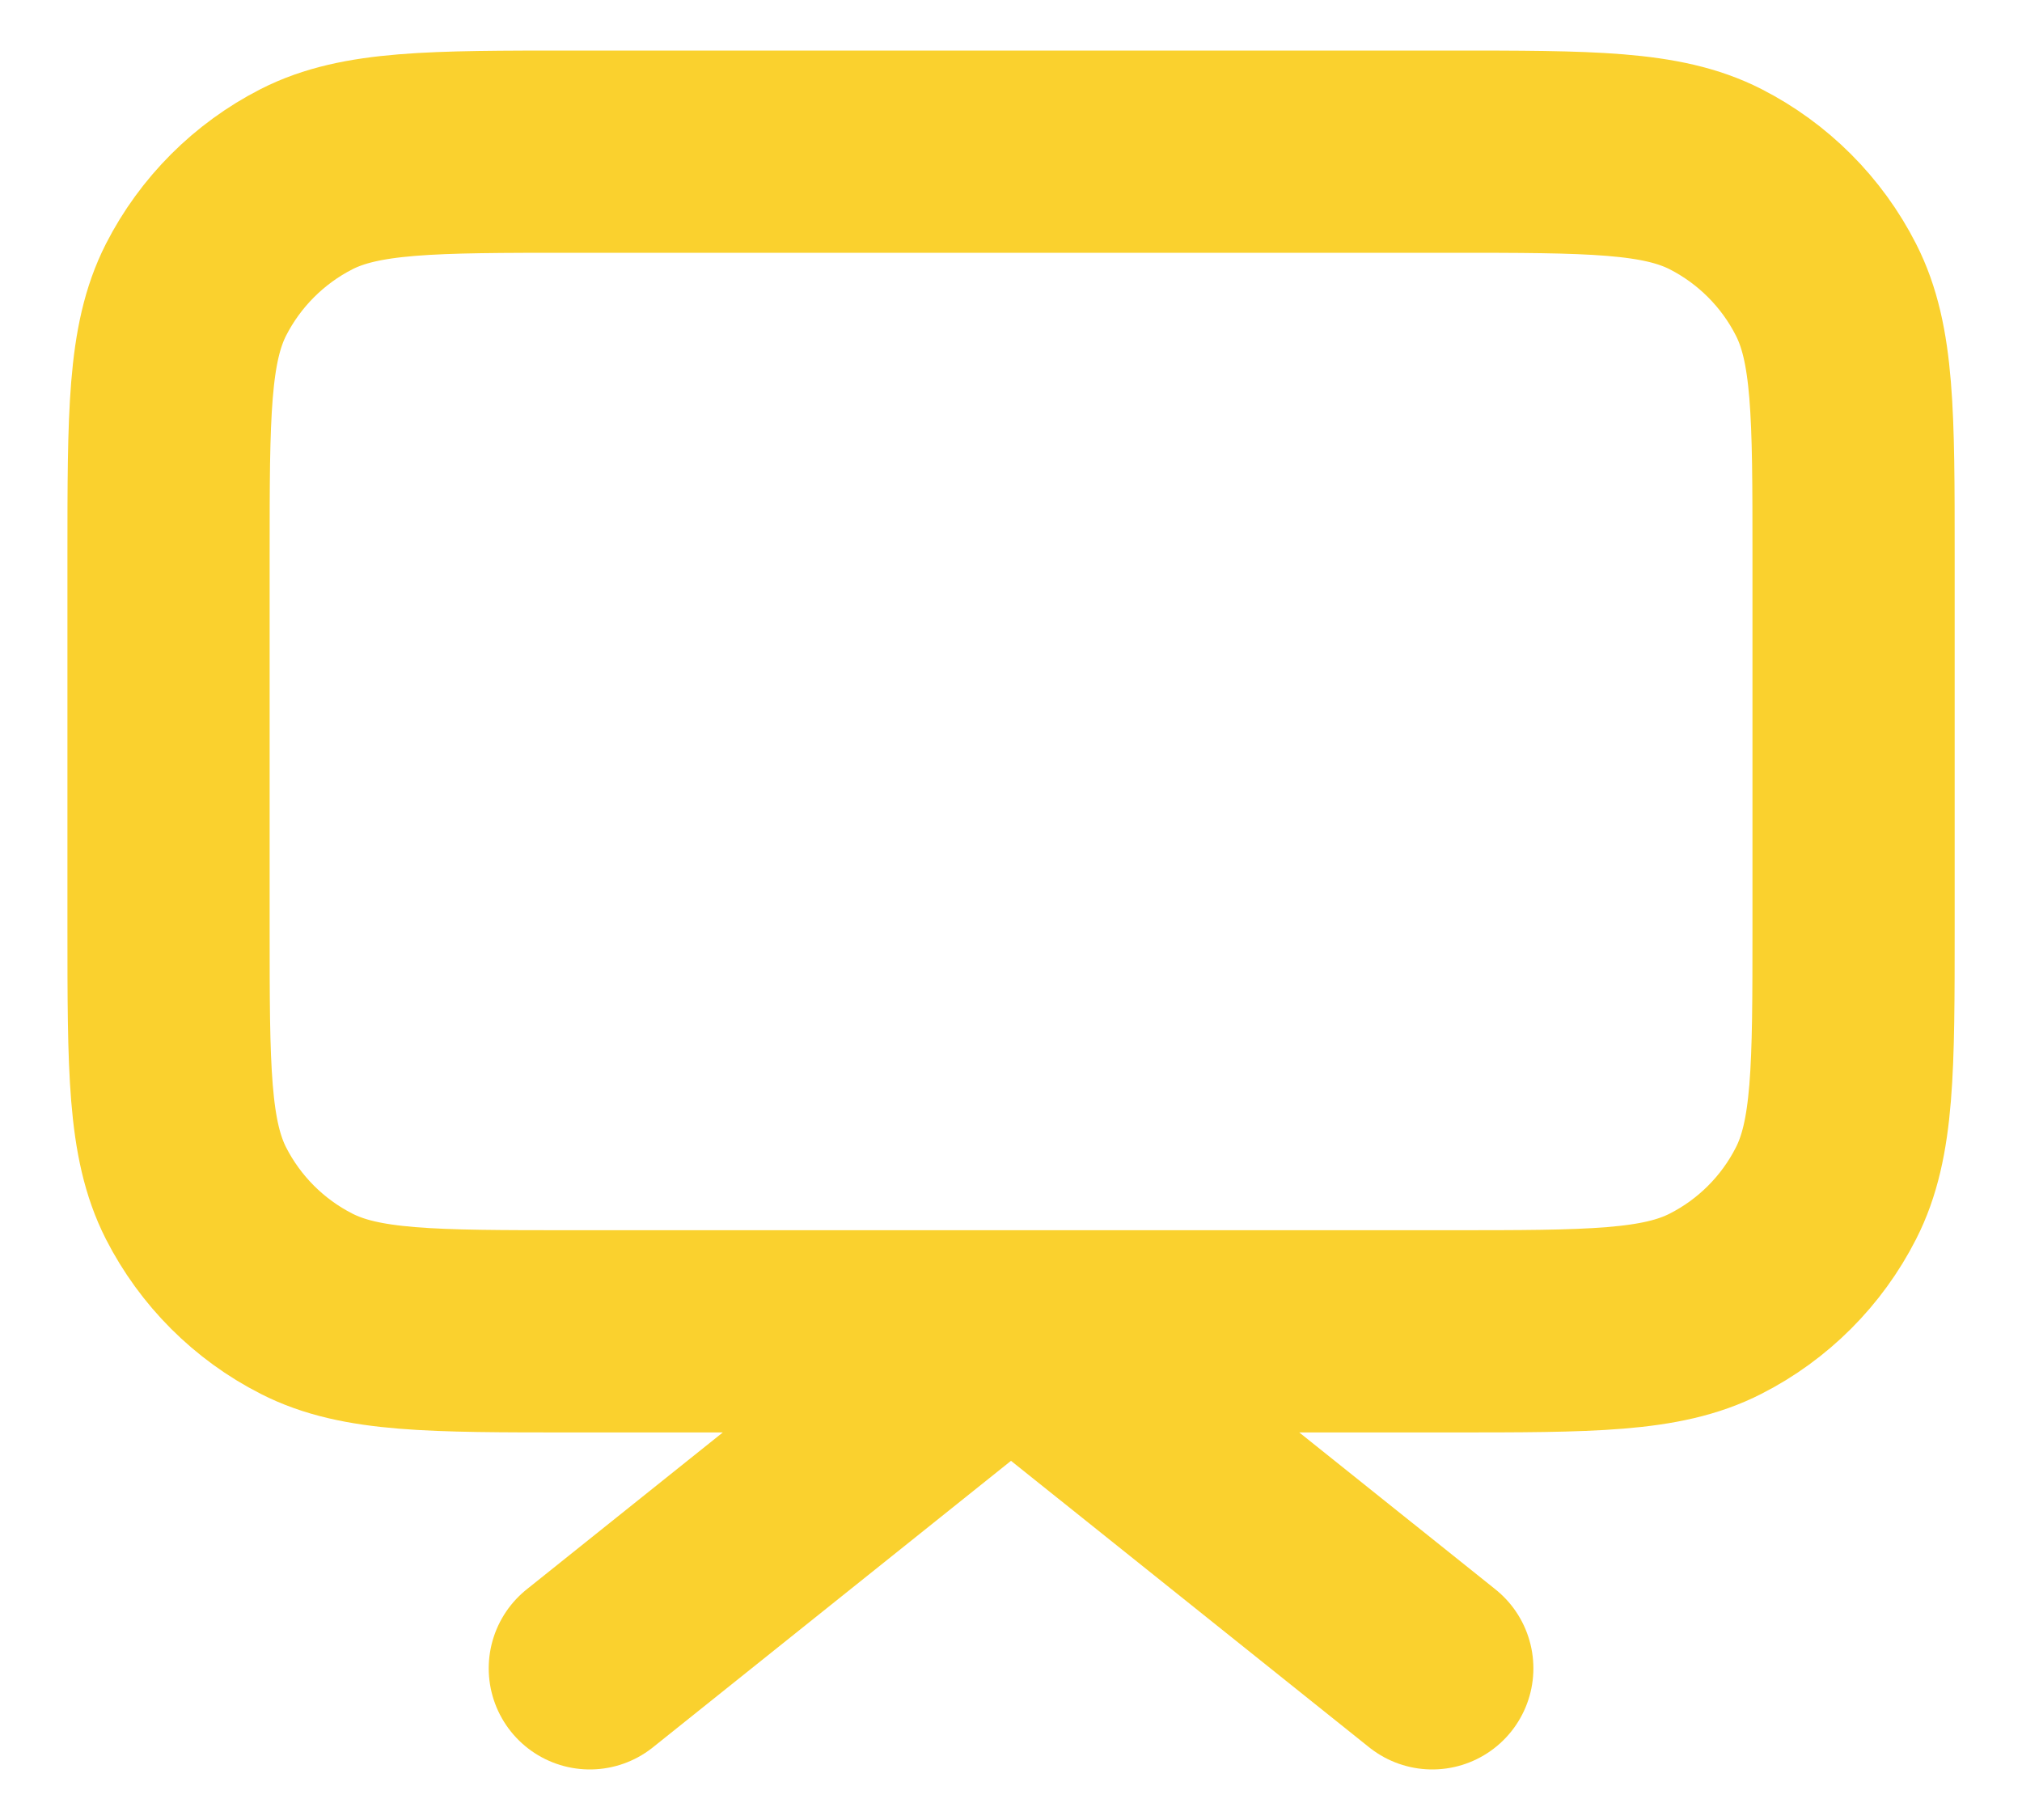 <svg width="20" height="18" viewBox="0 0 20 18" fill="none" xmlns="http://www.w3.org/2000/svg">
<path d="M14.167 16.5L10 13.167L5.834 16.5M5.667 13.167H14.334C15.734 13.167 16.434 13.167 16.969 12.894C17.439 12.655 17.822 12.272 18.061 11.802C18.334 11.267 18.334 10.567 18.334 9.167V5.5C18.334 4.1 18.334 3.4 18.061 2.865C17.822 2.395 17.439 2.012 16.969 1.772C16.434 1.5 15.734 1.5 14.334 1.5H5.667C4.267 1.5 3.567 1.5 3.032 1.772C2.562 2.012 2.179 2.395 1.939 2.865C1.667 3.4 1.667 4.1 1.667 5.5V9.167C1.667 10.567 1.667 11.267 1.939 11.802C2.179 12.272 2.562 12.655 3.032 12.894C3.567 13.167 4.267 13.167 5.667 13.167Z" stroke="#FAD12E" stroke-width="2" stroke-linecap="round" stroke-linejoin="round"/>
</svg>
